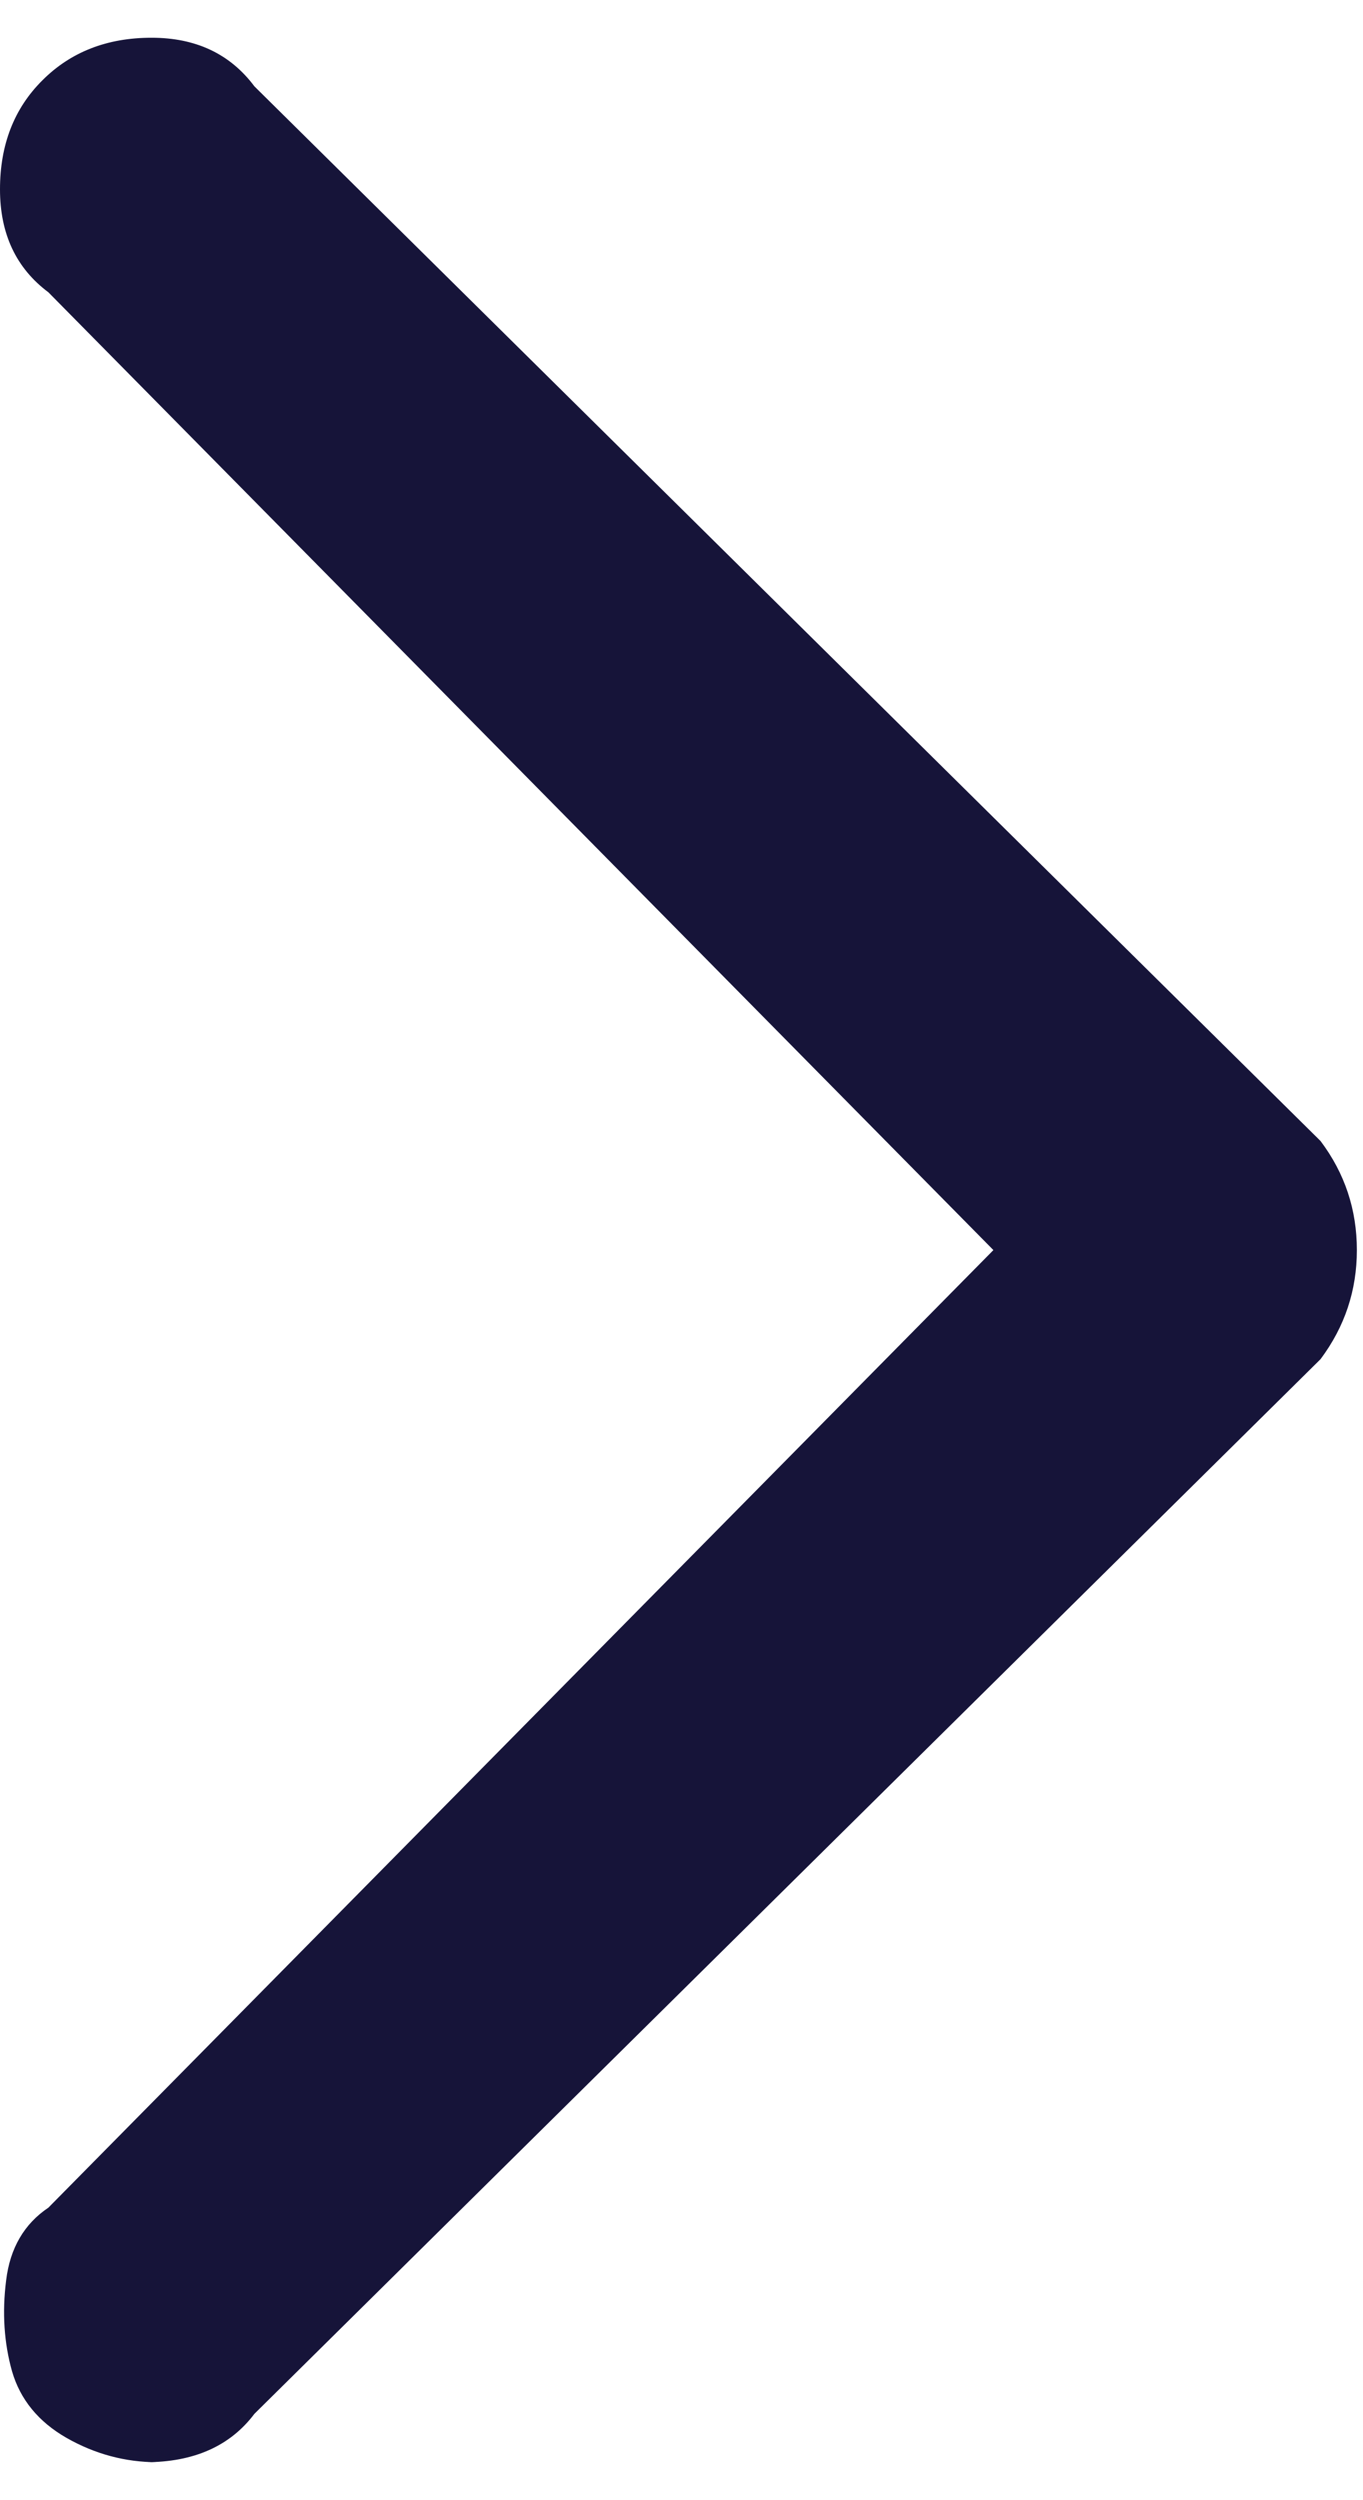 <svg width="6" height="11" viewBox="0 0 6 11" fill="none" xmlns="http://www.w3.org/2000/svg">
<path d="M0.693 10.833C0.551 10.833 0.418 10.797 0.293 10.726C0.169 10.655 0.089 10.557 0.053 10.433C0.018 10.309 0.009 10.175 0.027 10.033C0.044 9.891 0.107 9.784 0.213 9.713L4.373 5.5L0.213 1.286C0.071 1.18 0 1.029 0 0.833C0 0.637 0.062 0.477 0.187 0.353C0.311 0.229 0.471 0.166 0.667 0.166C0.862 0.166 1.013 0.237 1.12 0.38L5.813 5.02C5.92 5.162 5.973 5.322 5.973 5.5C5.973 5.677 5.92 5.837 5.813 5.98L1.12 10.62C1.013 10.762 0.853 10.833 0.64 10.833H0.693Z" fill="#161439"/>
</svg>
